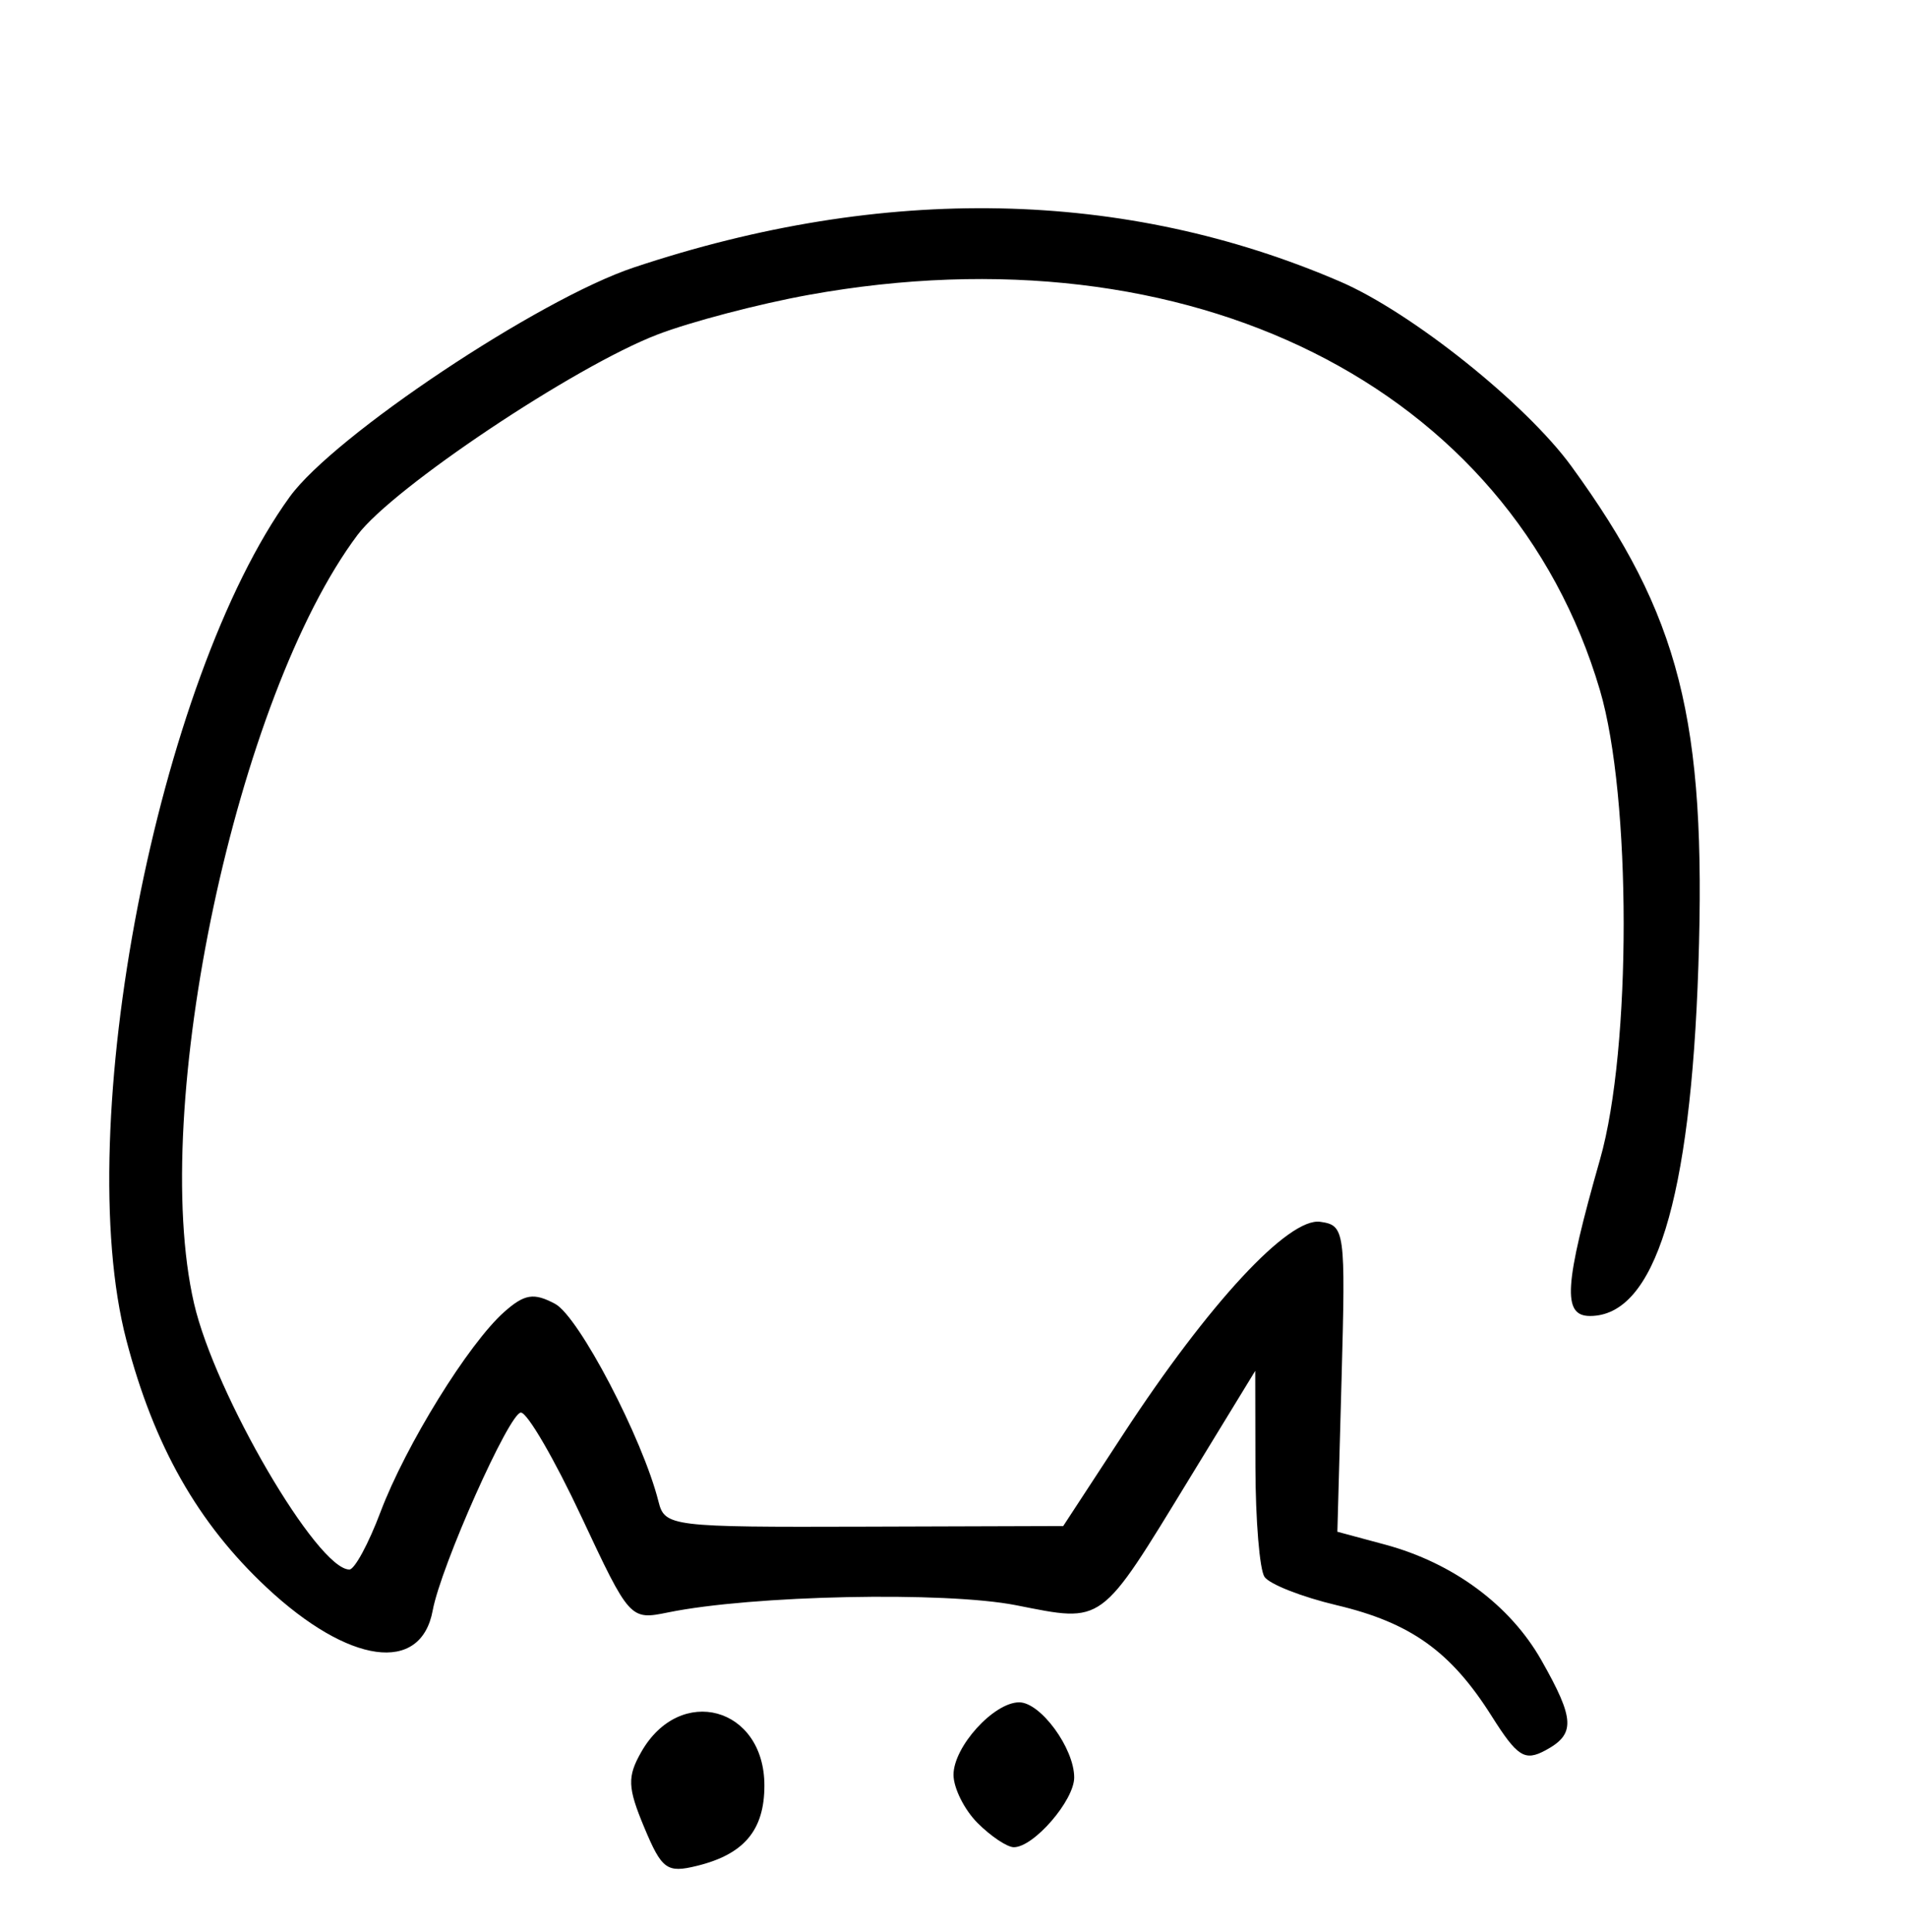 <?xml version="1.0" encoding="UTF-8" standalone="no"?>
<!DOCTYPE svg PUBLIC "-//W3C//DTD SVG 1.1//EN" "http://www.w3.org/Graphics/SVG/1.1/DTD/svg11.dtd">
<svg width="158" height="160" version="1.1" xmlns="http://www.w3.org/2000/svg">
  <path d="M53.378,151.363 C51.994,148.05 51.96,147.168 53.133,145.108 C56.349,139.465 63.333,141.371 63.333,147.892 C63.333,151.586 61.653,153.586 57.745,154.544 C55.255,155.154 54.835,154.848 53.378,151.363 z" fill="black" />
  <path d="M81.0,151.0 C79.9,149.9 79.0,148.1 79.0,147.0 C79.0,144.679 82.338,141.0 84.443,141.0 C86.215,141.0 89.0,144.804 89.0,147.223 C89.0,149.129 85.65,153.0 84.0,153.0 C83.45,153.0 82.1,152.1 81.0,151.0 z" fill="black" />
  <path d="M123.592,142.146 C120.209,136.786 116.886,134.409 110.738,132.952 C107.857,132.269 105.169,131.212 104.765,130.605 C104.361,129.997 104.024,125.91 104.015,121.522 L104.0,113.544 L98.593,122.393 C91.067,134.711 91.497,134.395 84.195,132.959 C78.296,131.798 62.316,132.128 55.345,133.554 C52.209,134.195 52.165,134.147 48.16,125.6 C45.943,120.87 43.693,117.0 43.158,117.0 C42.199,117.0 36.528,129.72 35.85,133.393 C34.872,138.684 28.897,137.855 22.086,131.483 C16.386,126.152 12.755,119.749 10.47,111.0 C5.861,93.349 13.045,56.281 24.009,41.146 C27.672,36.09 44.635,24.785 52.5,22.159 C73.234,15.235 93.183,15.632 111.038,23.325 C116.939,25.868 126.412,33.429 130.186,38.609 C139.187,50.965 141.393,59.634 140.715,80.0 C140.069,99.427 137.105,109.0 131.736,109.0 C129.428,109.0 129.592,106.464 132.575,96.0 C135.182,86.853 135.173,66.023 132.558,57.164 C125.124,31.976 98.576,18.719 67.0,24.425 C62.875,25.171 57.237,26.649 54.471,27.71 C47.609,30.343 32.547,40.404 29.62,44.31 C19.607,57.668 12.348,91.782 16.076,107.958 C17.807,115.47 26.292,130.0 28.948,130.0 C29.377,130.0 30.535,127.862 31.52,125.25 C33.611,119.708 38.814,111.293 41.771,108.67 C43.458,107.174 44.227,107.051 45.993,107.996 C47.959,109.048 53.248,119.158 54.556,124.365 C55.077,126.44 55.559,126.499 71.592,126.449 L88.091,126.398 L93.075,118.775 C100.152,107.949 106.765,100.824 109.389,101.199 C111.432,101.49 111.489,101.911 111.153,114.185 L110.805,126.871 L114.752,127.933 C120.401,129.454 125.125,132.951 127.718,137.53 C130.491,142.425 130.541,143.64 128.026,144.986 C126.324,145.897 125.713,145.505 123.592,142.146 z" fill="black" />
</svg>